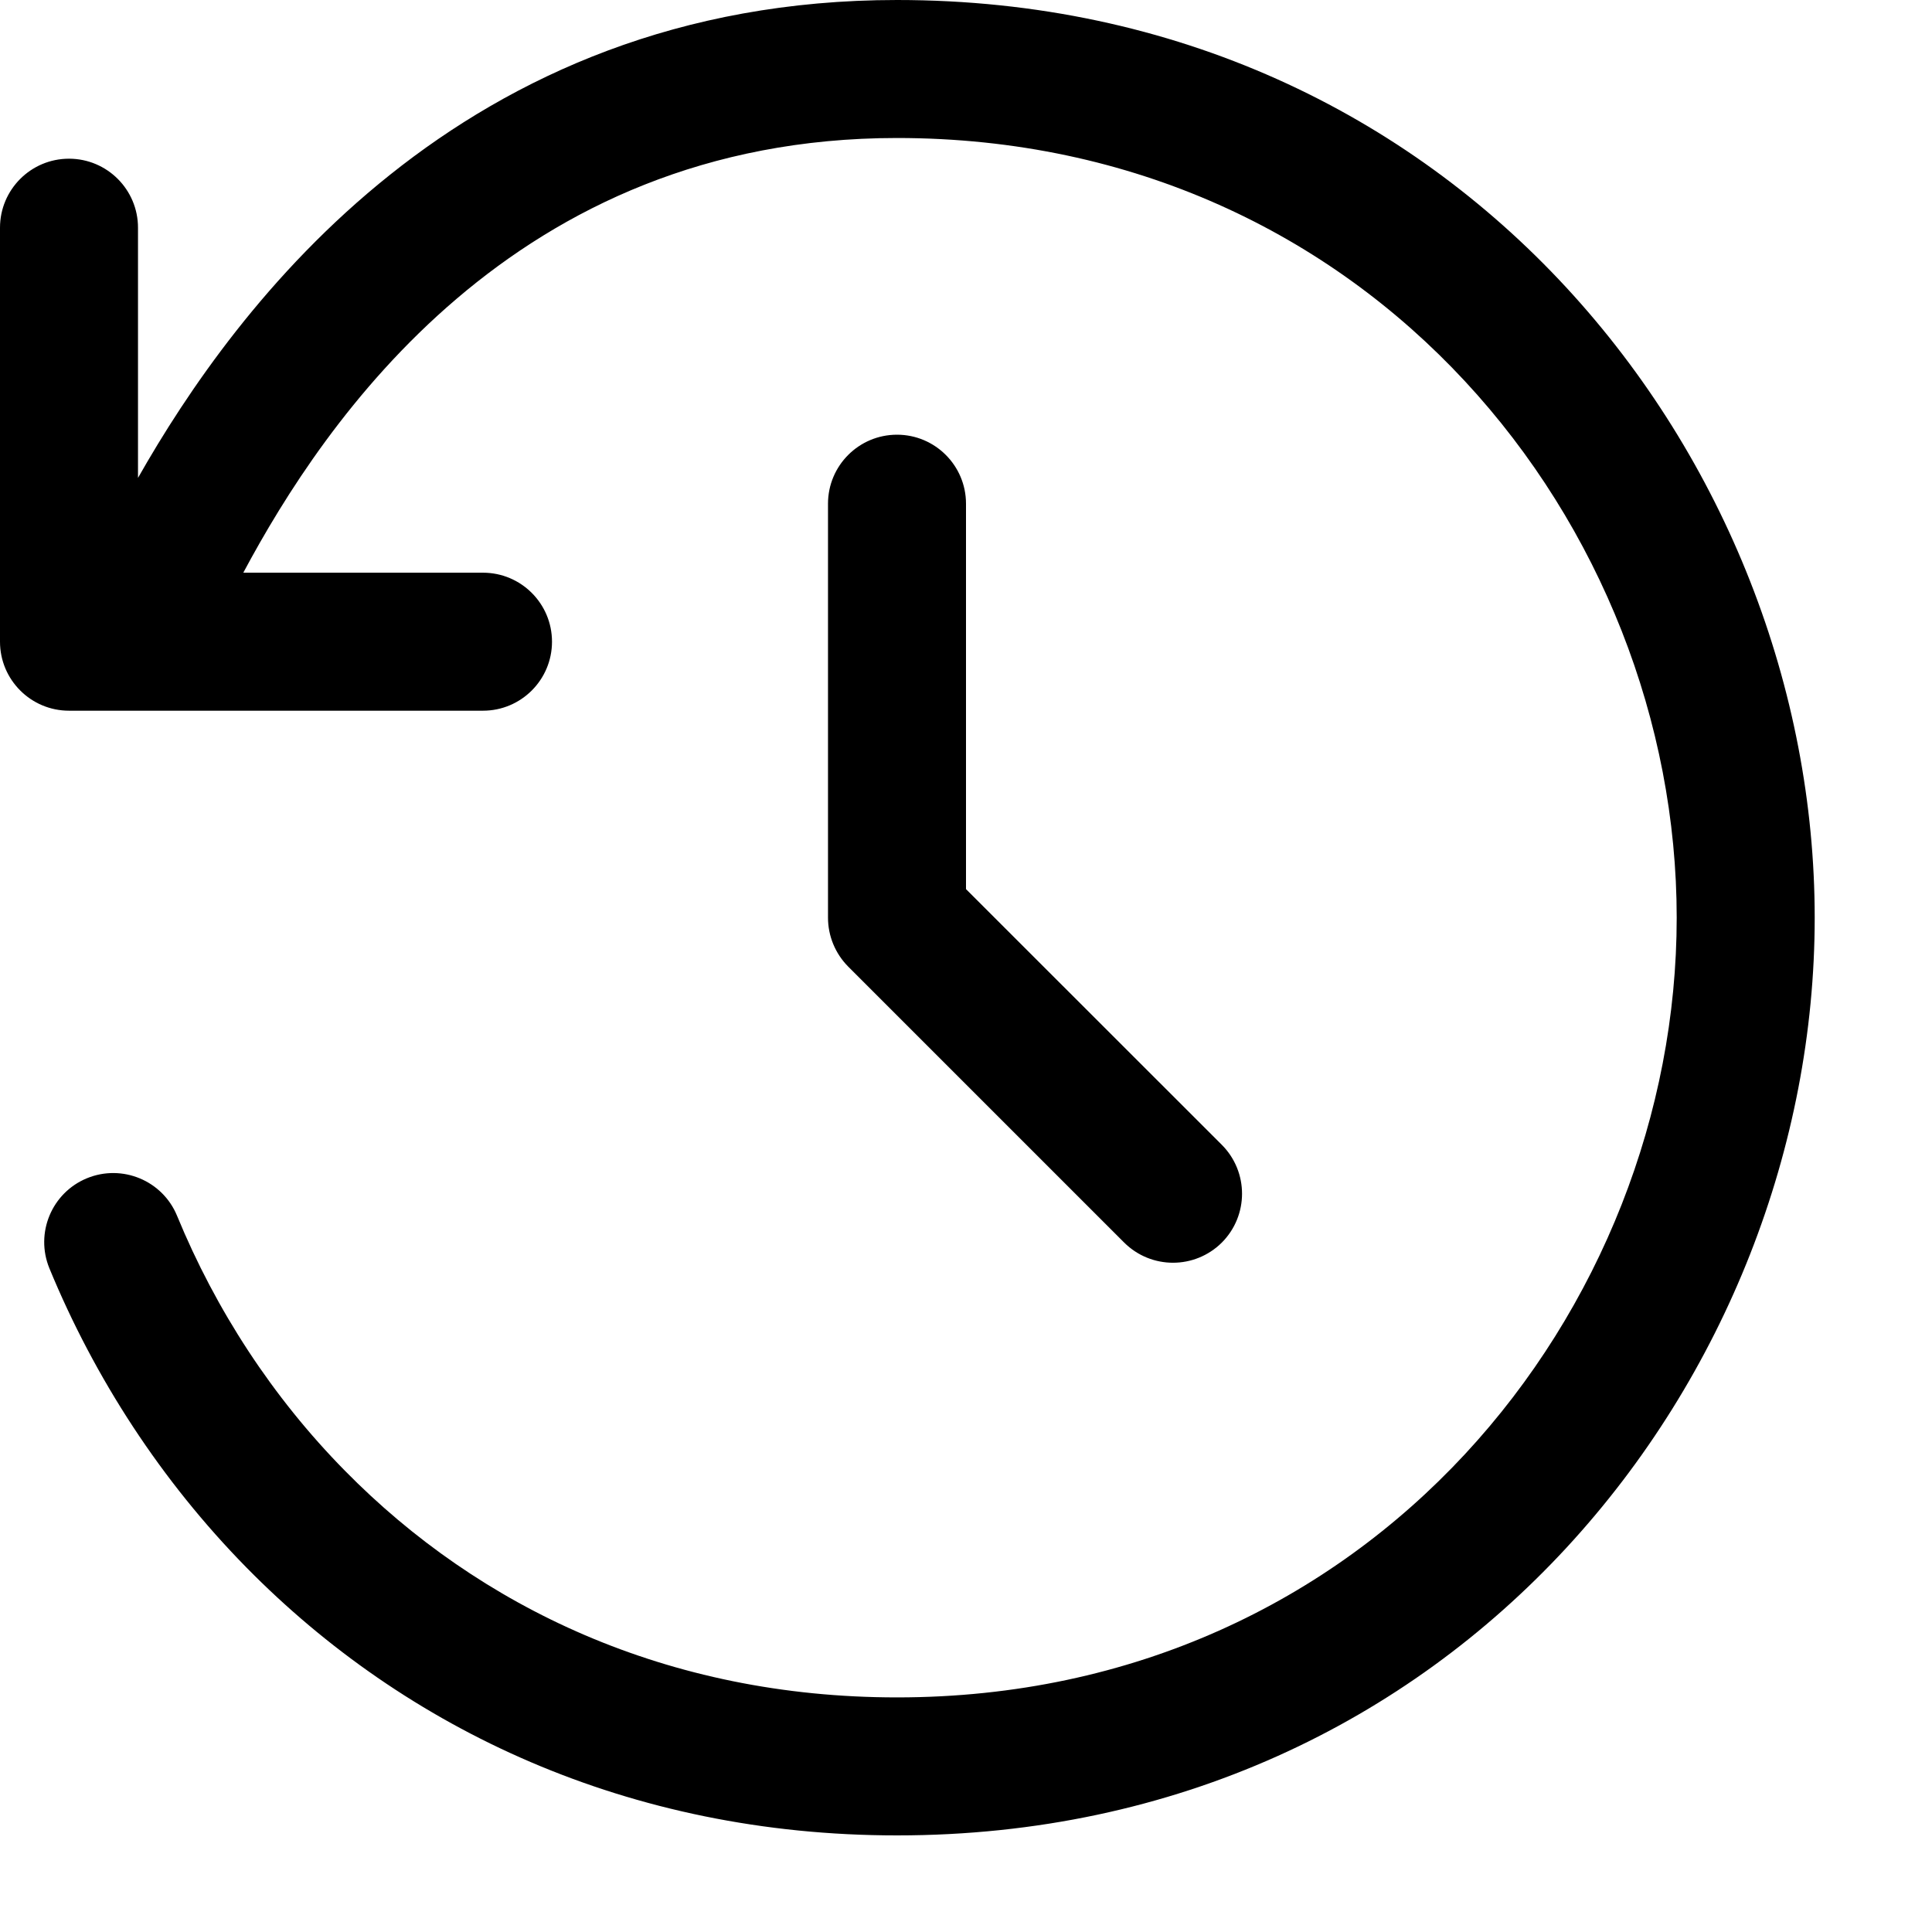 <?xml version="1.0" encoding="UTF-8"?>
<svg width="14px" height="14px" viewBox="0 0 14 14" version="1.1" xmlns="http://www.w3.org/2000/svg" xmlns:xlink="http://www.w3.org/1999/xlink">
    <title>Line/Counter Clockwise</title>
    <g id="Page-1" stroke="none" stroke-width="1" fill="none" fill-rule="evenodd">
        <g id="Objects" transform="translate(-179, -199)" fill="#000000">
            <g id="Shape" transform="translate(178, 198)">
                <path d="M7.5,2 C4.722,2 3.348,4.056 2.763,5.15 L4.5,5.15 C4.776,5.15 5,5.374 5,5.65 C5,5.926 4.776,6.15 4.5,6.15 L1.5,6.15 C1.224,6.15 1,5.926 1,5.65 L1,2.65 C1,2.374 1.224,2.15 1.5,2.15 C1.776,2.15 2,2.374 2,2.65 L2,4.463 C2.705,3.221 4.334,1 7.5,1 C11.563,1 14.15,4.335 14.15,7.65 C14.15,10.965 11.563,14.3 7.5,14.3 C5.556,14.3 3.938,13.531 2.785,12.358 C2.169,11.731 1.687,10.989 1.358,10.191 C1.253,9.935 1.375,9.643 1.63,9.538 C1.886,9.433 2.178,9.555 2.283,9.81 C2.564,10.493 2.975,11.125 3.499,11.657 C4.471,12.646 5.835,13.3 7.5,13.3 C10.94,13.3 13.15,10.485 13.15,7.65 C13.15,4.815 10.94,2 7.5,2 Z M8,4.65 L8,7.443 L9.854,9.296 C10.049,9.492 10.049,9.808 9.854,10.004 C9.658,10.199 9.342,10.199 9.146,10.004 L7.146,8.004 C7.053,7.91 7,7.783 7,7.65 L7,4.65 C7,4.374 7.224,4.15 7.5,4.15 C7.776,4.15 8,4.374 8,4.65 Z"></path>
            </g>
        </g>
    </g>
</svg>